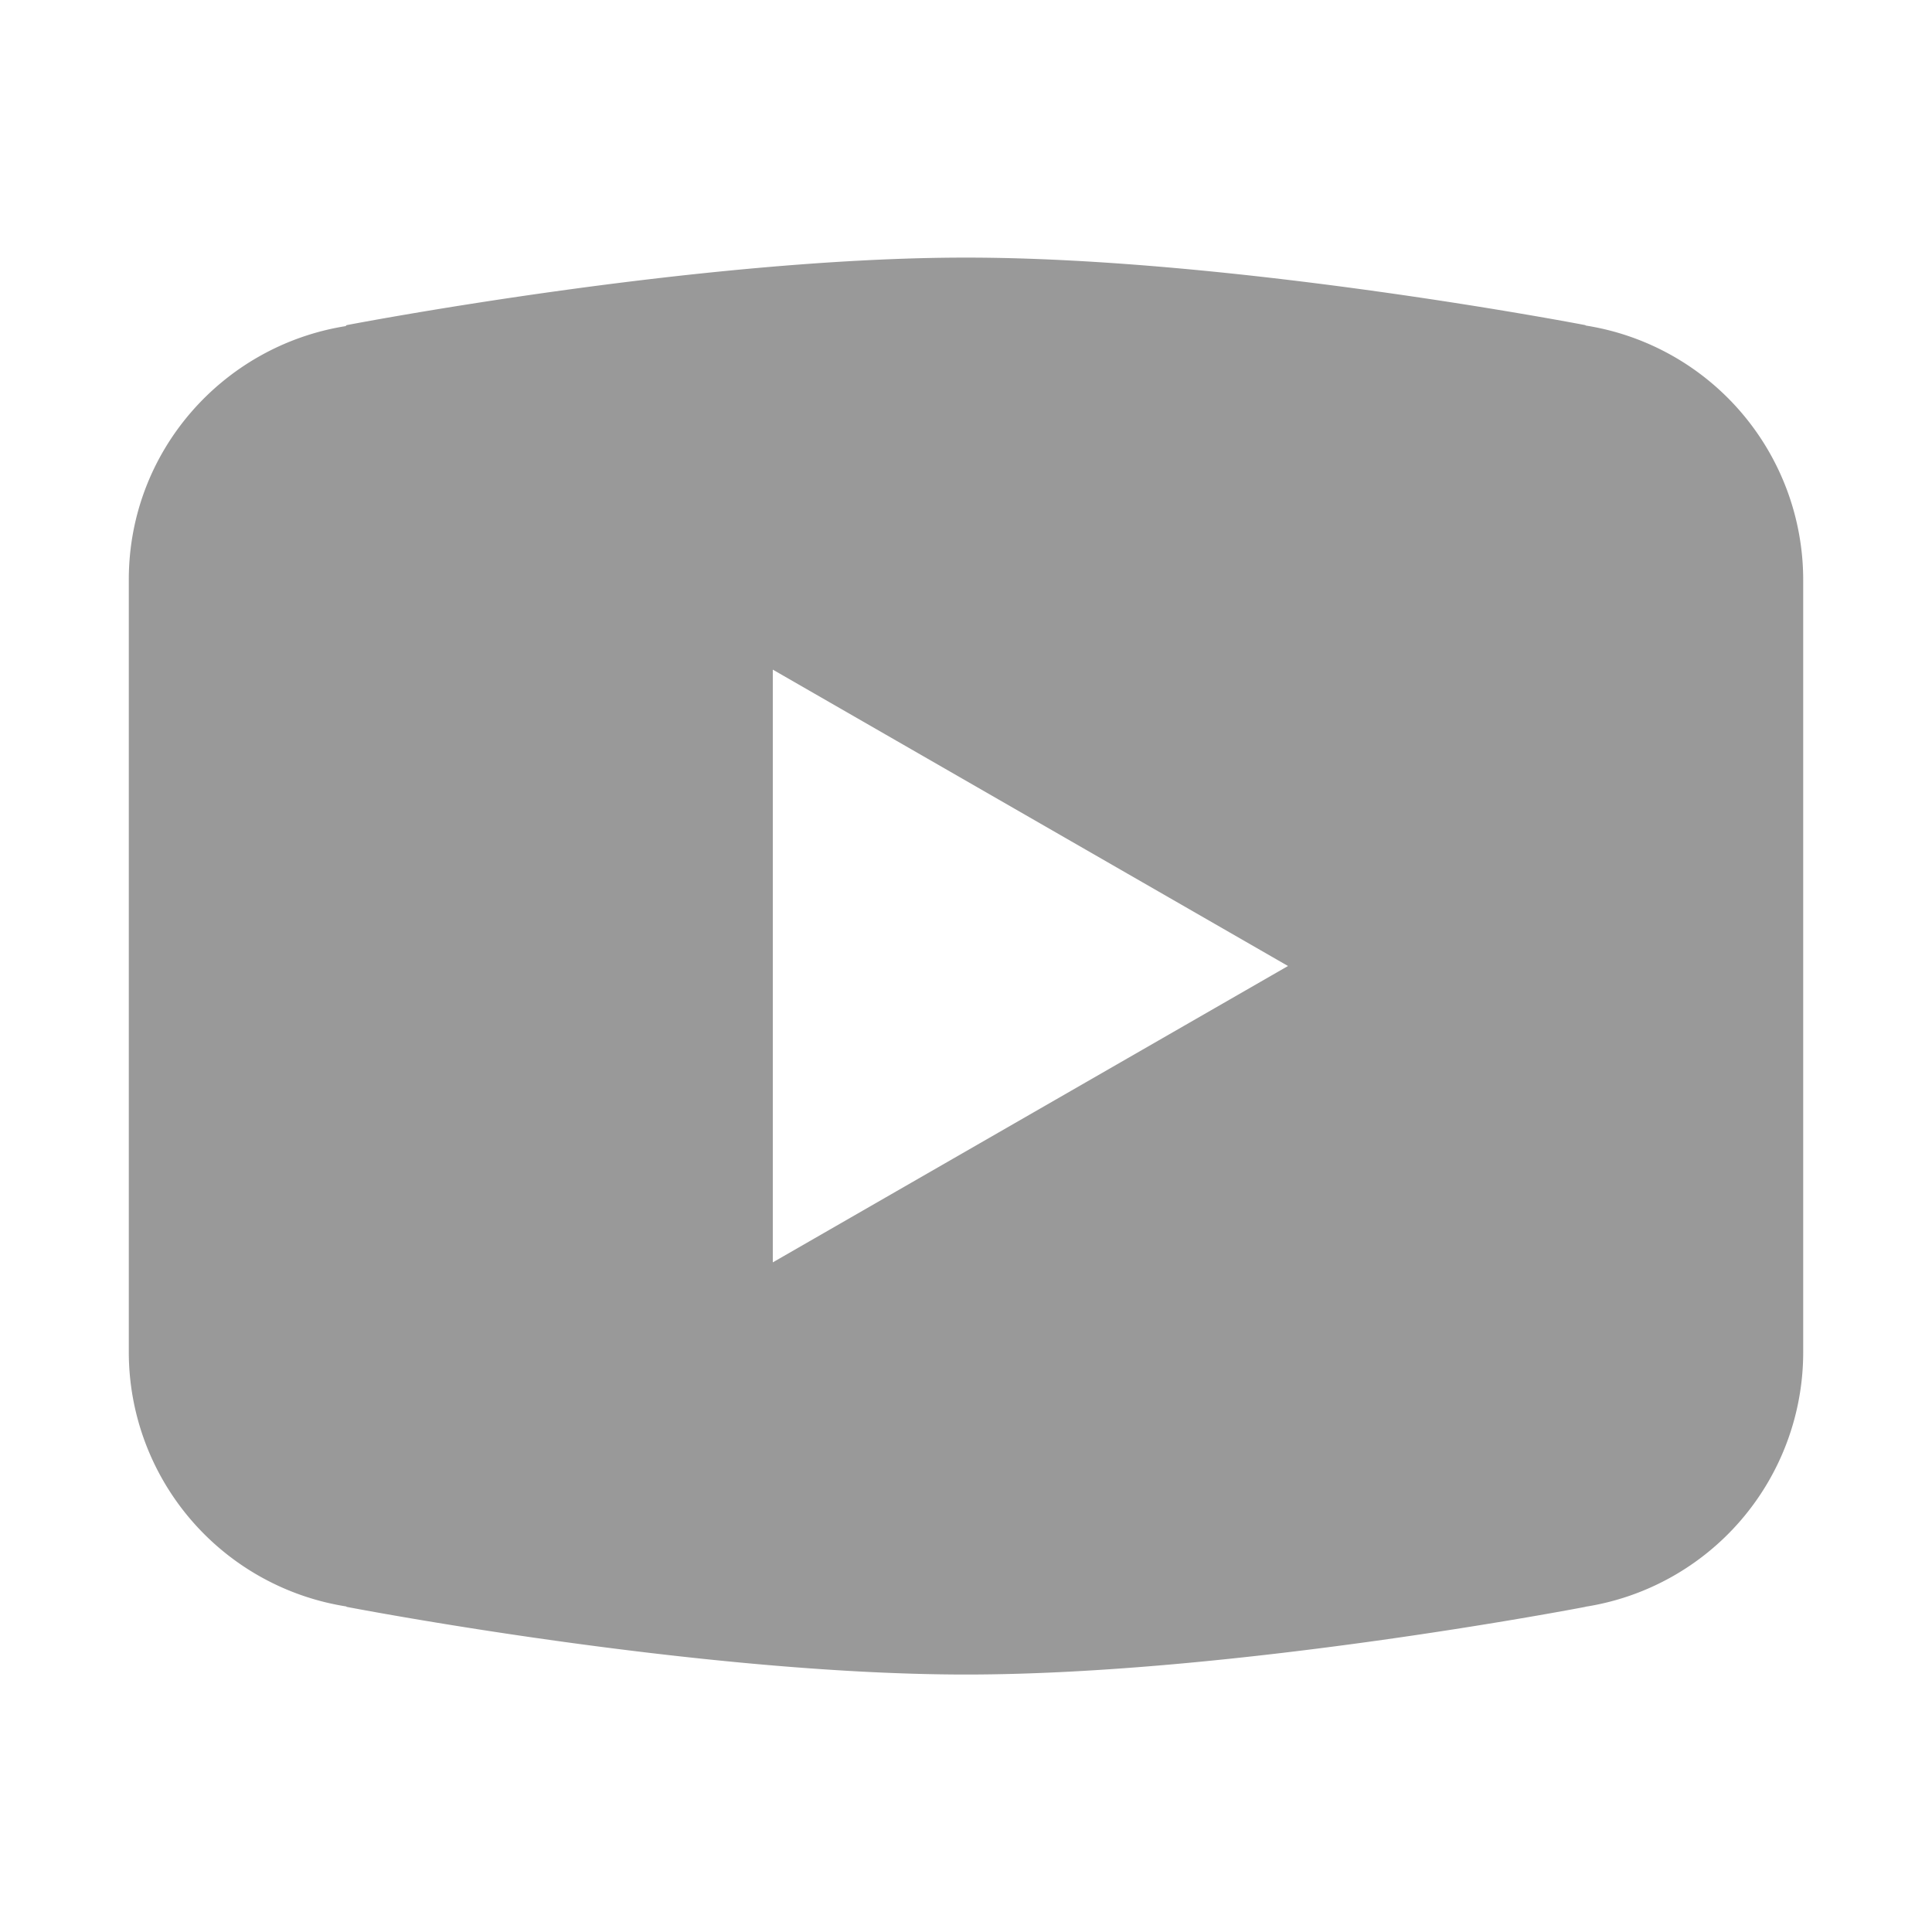 <?xml version="1.0"?><svg fill="#999"  xmlns="http://www.w3.org/2000/svg"  viewBox="0 0 30 30" width="30px" height="30px">    <path d="M 15 4 C 10.814 4 5.381 5.049 5.381 5.049 L 5.367 5.064 C 3.461 5.369 2 7.008 2 9 L 2 15 L 2 15.002 L 2 21 L 2 21.002 A 4 4 0 0 0 5.377 24.945 L 5.381 24.951 C 5.381 24.951 10.814 26.002 15 26.002 C 19.186 26.002 24.619 24.951 24.619 24.951 L 24.621 24.949 A 4 4 0 0 0 28 21.002 L 28 21 L 28 15.002 L 28 15 L 28 9 A 4 4 0 0 0 24.623 5.055 L 24.619 5.049 C 24.619 5.049 19.186 4 15 4 z M 12 10.398 L 20 15 L 12 19.602 L 12 10.398 z"/></svg>